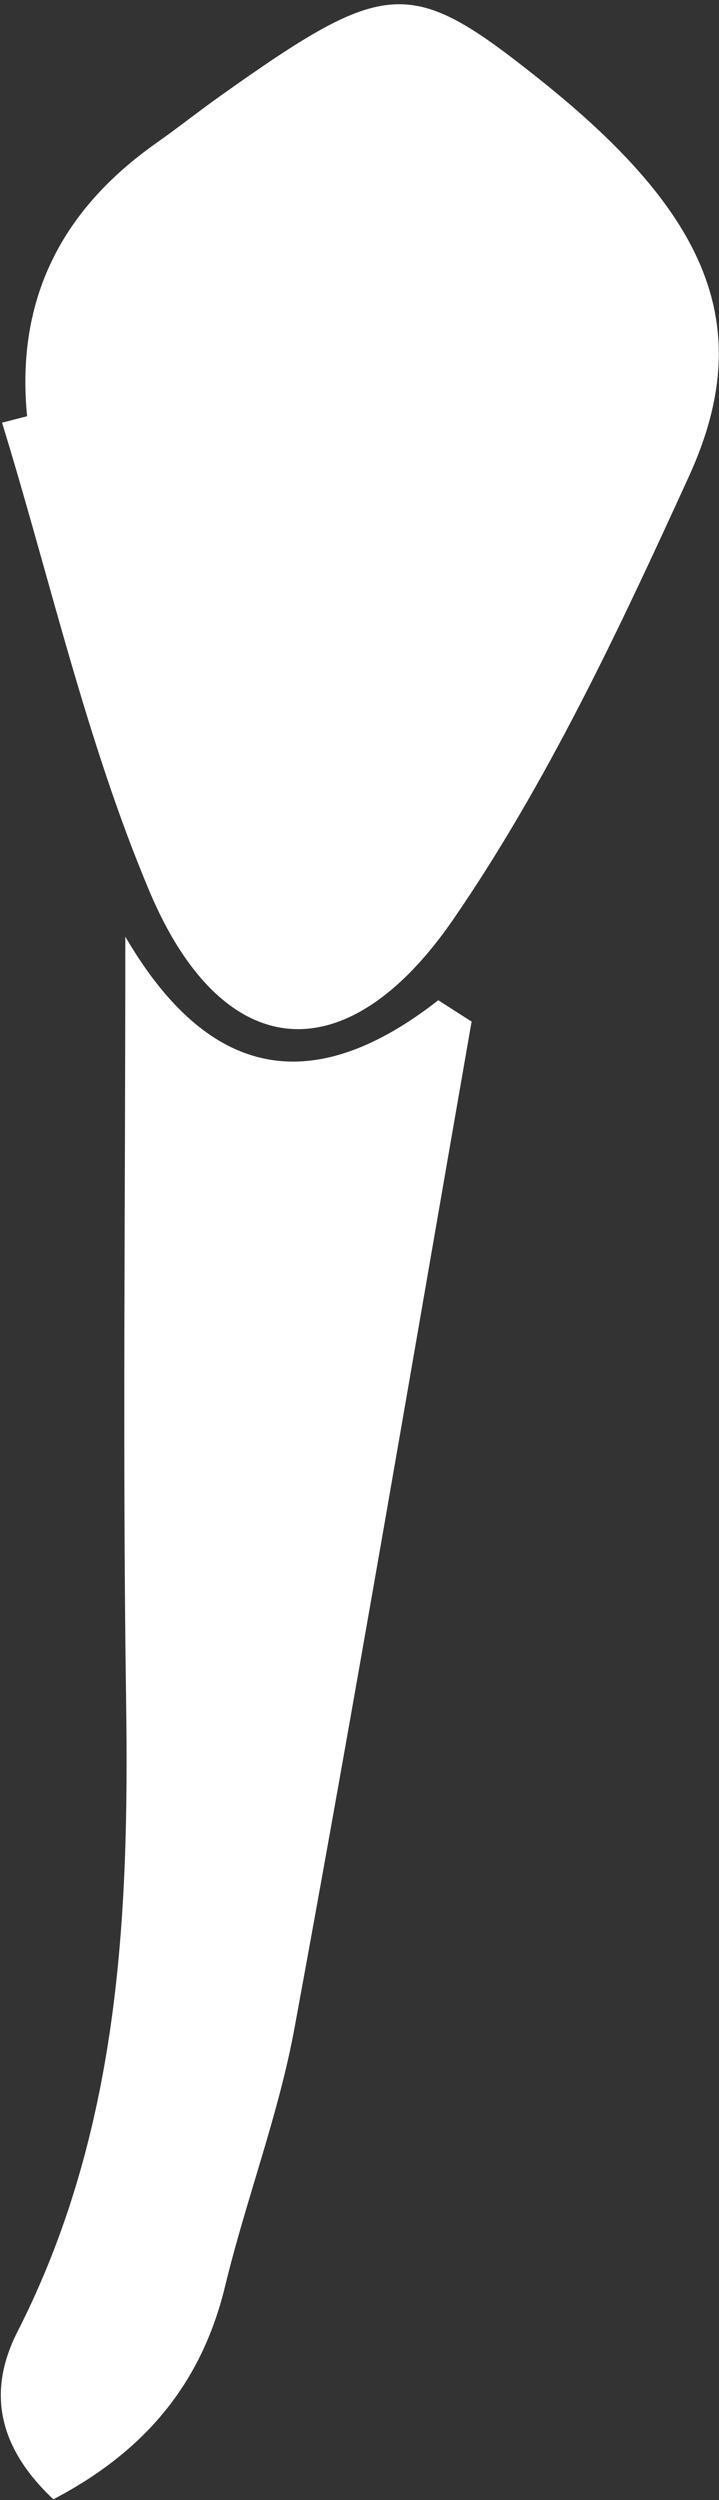 <svg width="101" height="351" viewBox="0 0 101 351" fill="none" xmlns="http://www.w3.org/2000/svg">
<rect x="0" y="0" width="101" height="351" fill="#333333" stroke="none"/>
<path d="M3.807 58.441C2.187 41.953 8.723 29.391 21.962 20.082C24.978 17.951 27.883 15.651 30.955 13.464C54.417 -3.192 57.601 -3.36 75.755 11.109C99.496 30.008 106.367 45.822 96.815 66.796C87.039 88.219 76.873 109.922 63.578 129.214C48.44 151.085 31.179 149.234 21.012 125.176C12.13 104.09 7.047 81.321 0.288 59.338C1.461 59.057 2.634 58.721 3.807 58.441Z" fill="white"/>
<path d="M66.259 143.347C58.048 190.454 50.059 237.561 41.401 284.556C39.167 296.838 34.586 308.727 31.626 320.952C28.33 334.58 20.453 344.113 7.494 350.899C0.232 344.057 -2.114 336.318 2.467 327.345C16.711 299.361 18.163 269.358 17.716 238.851C17.214 204.418 17.605 169.985 17.605 131.514C29.782 152.375 44.641 153.665 61.567 140.43C63.131 141.44 64.639 142.393 66.203 143.403L66.259 143.347Z" fill="white"/>
</svg>
